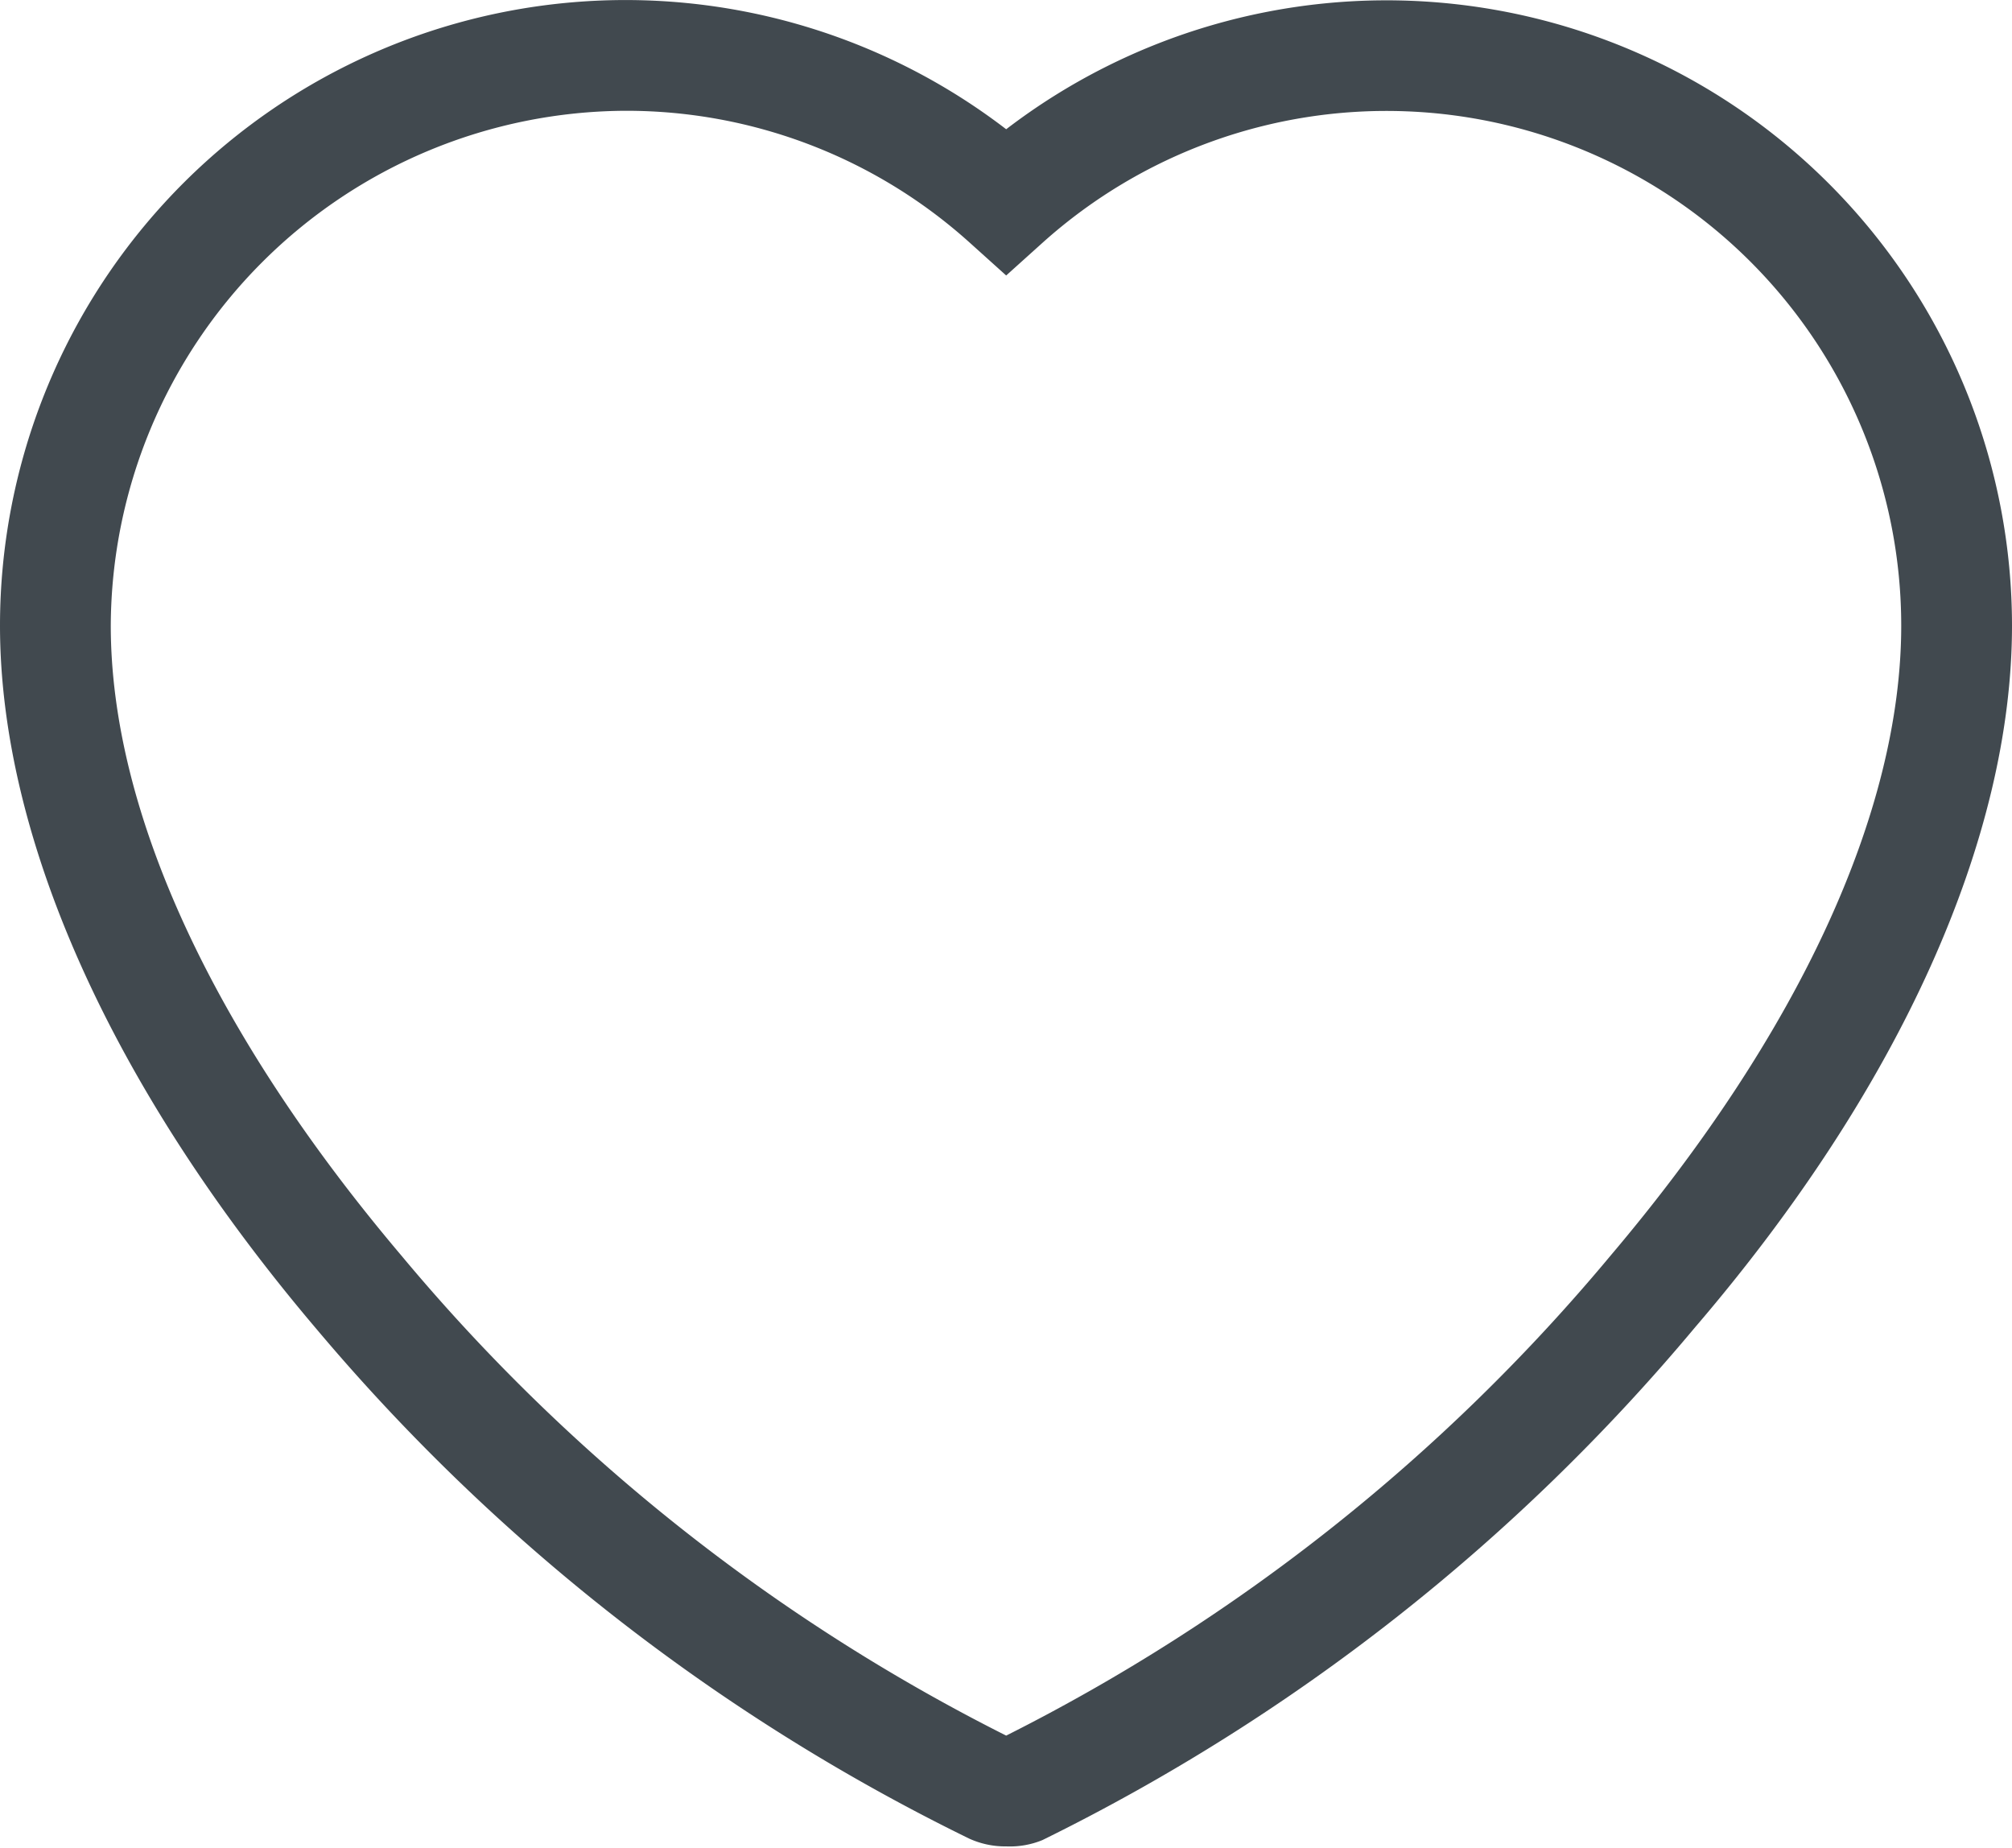 <svg id="Layer_1" data-name="Layer 1" xmlns="http://www.w3.org/2000/svg" viewBox="0 0 54.49 50.04"><defs><style>.cls-1{fill:#41494f;}</style></defs><title>ICNHealthLottery</title><path class="cls-1" d="M27.25,50a2.35,2.35,0,0,1-1-.21A54.2,54.2,0,0,1,8.58,36C3,29.43,0,22.67,0,16.94A16.94,16.94,0,0,1,27.25,3.5,16.94,16.94,0,0,1,54.49,16.94c0,5.74-3,12.49-8.58,19A54.17,54.17,0,0,1,28.23,49.83,2.33,2.33,0,0,1,27.25,50ZM16.94,3A14,14,0,0,0,3,16.94C3,22,5.79,28,10.87,34A51.32,51.32,0,0,0,27.25,47,51.3,51.3,0,0,0,43.62,34C48.7,28,51.49,22,51.49,16.94A13.94,13.94,0,0,0,28.25,6.56l-1,.9-1-.9A13.89,13.89,0,0,0,16.94,3Z"/></svg>